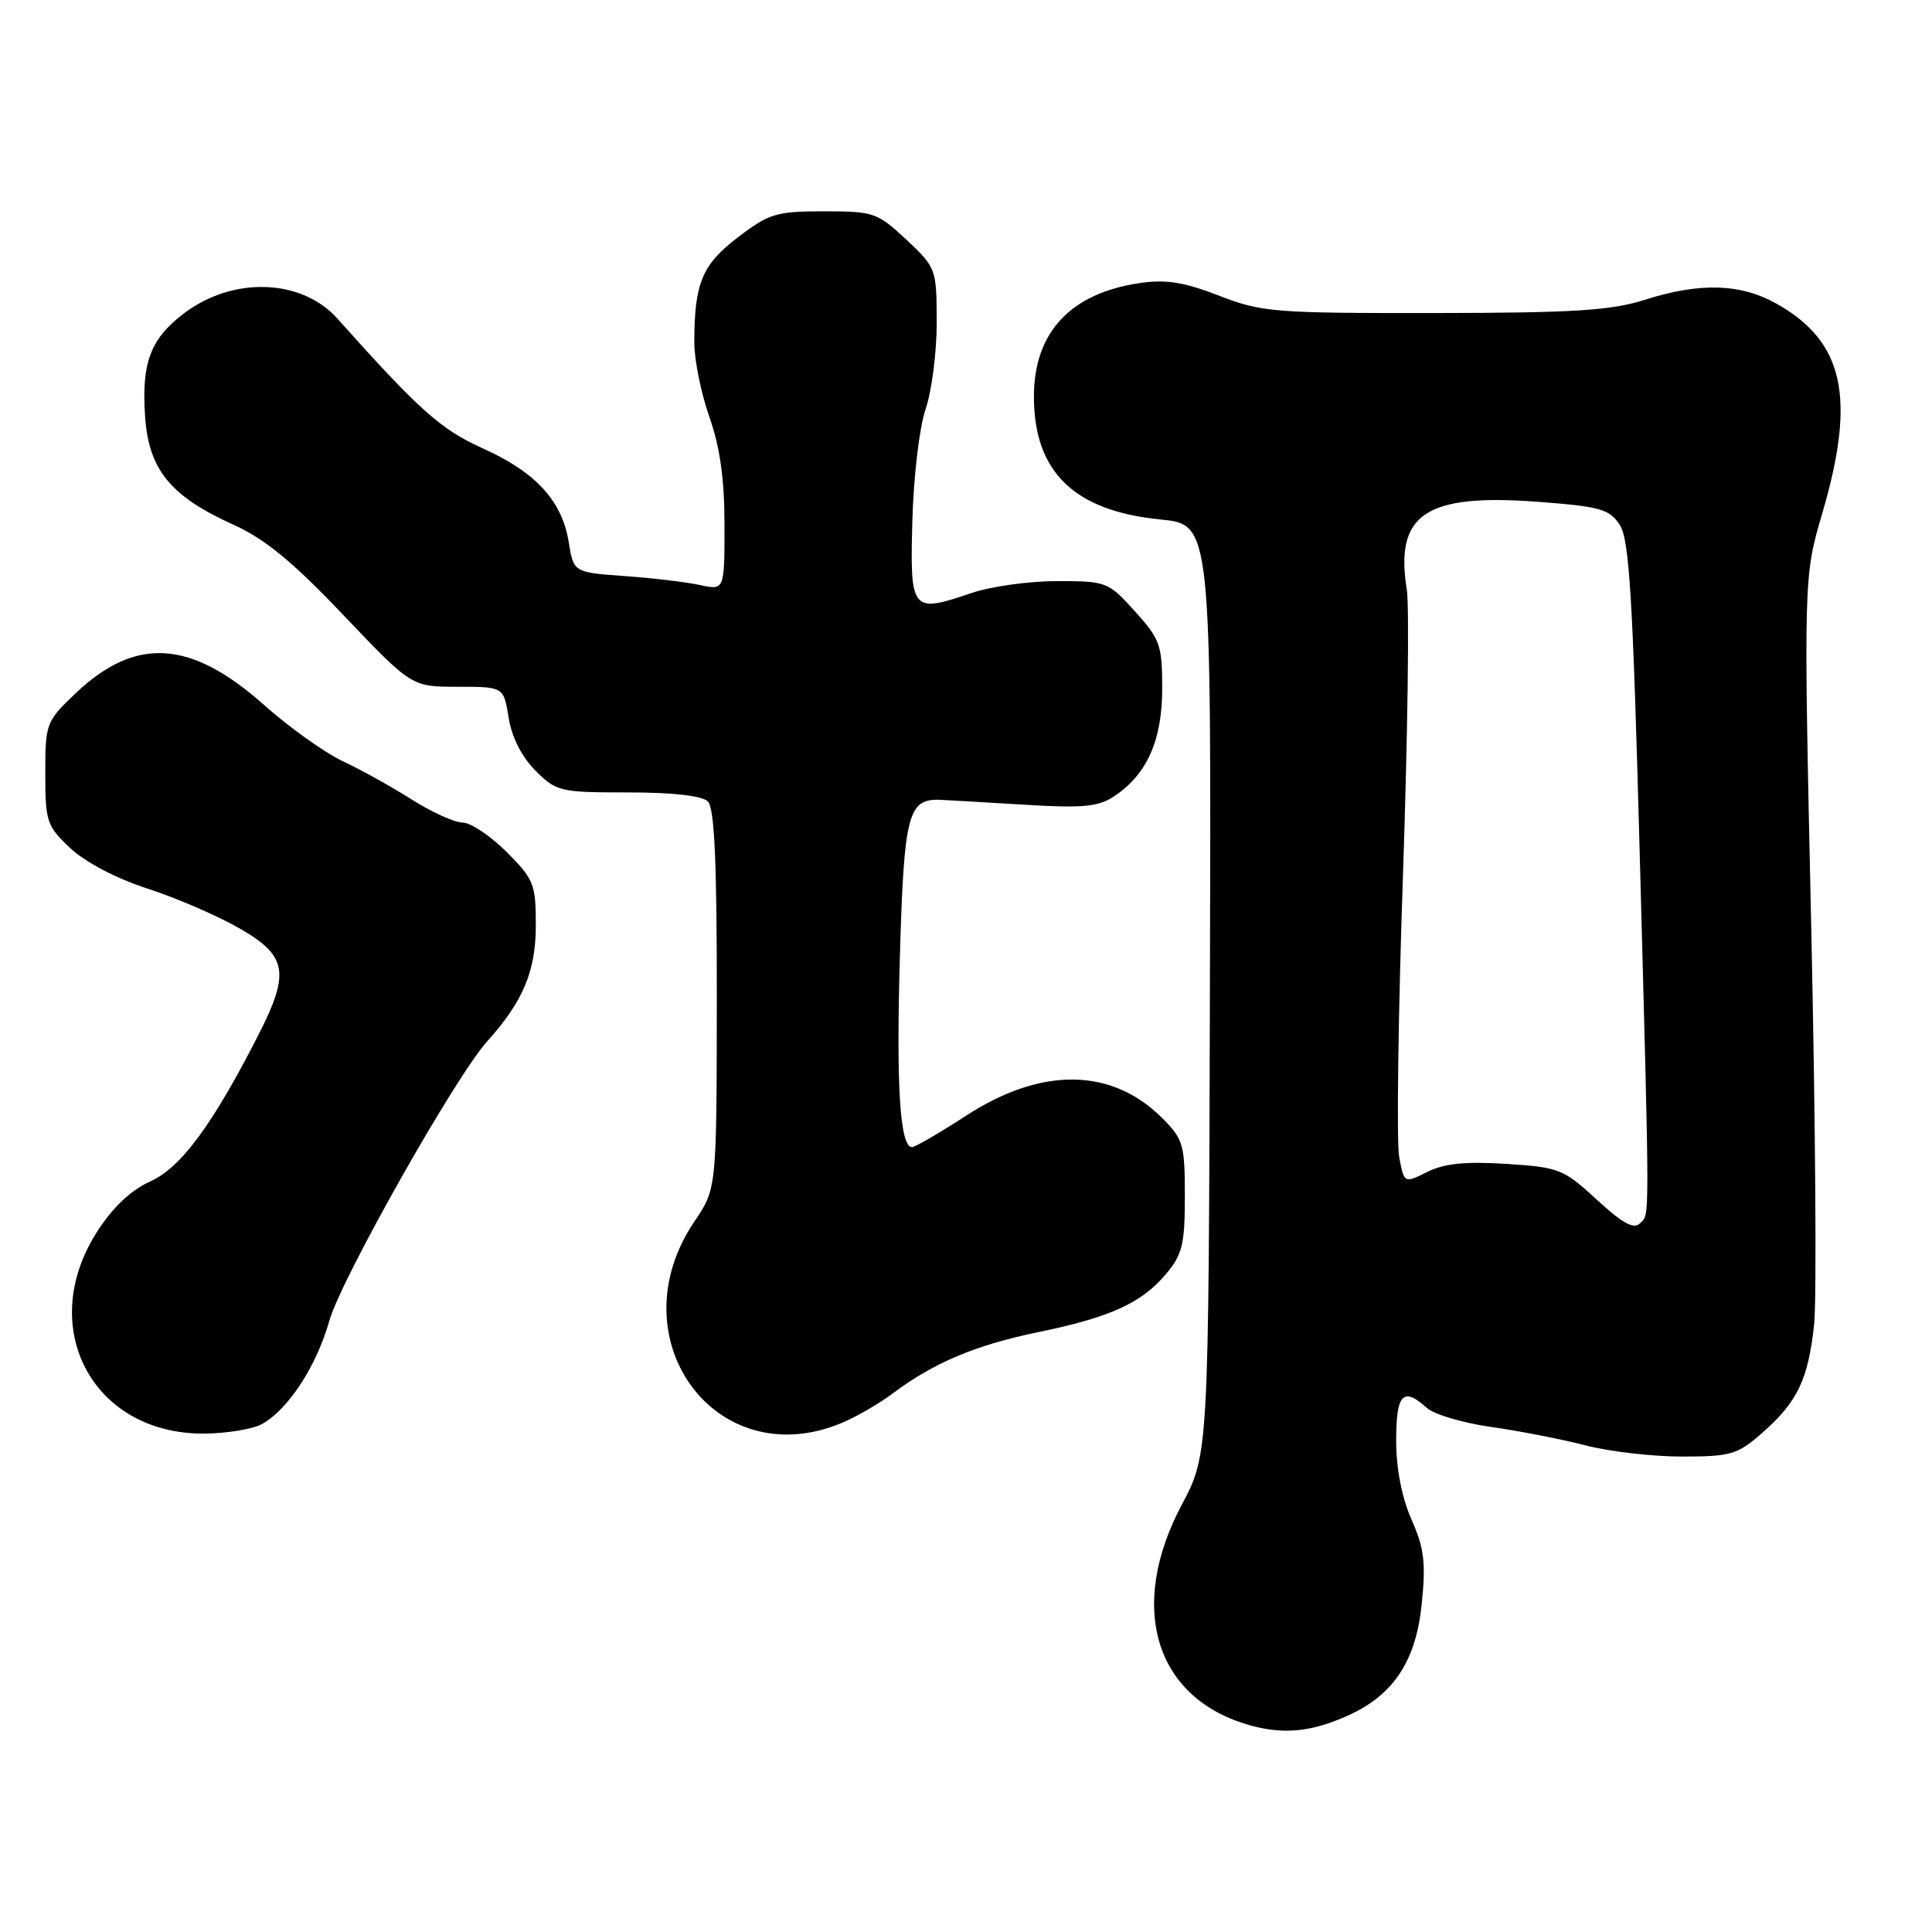 <?xml version="1.0" encoding="UTF-8" standalone="no"?>
<!DOCTYPE svg PUBLIC "-//W3C//DTD SVG 1.1//EN" "http://www.w3.org/Graphics/SVG/1.1/DTD/svg11.dtd" >
<svg xmlns="http://www.w3.org/2000/svg" xmlns:xlink="http://www.w3.org/1999/xlink" version="1.1" viewBox="0 0 256 256">
 <g >
 <path fill="currentColor"
d=" M 178.74 227.26 C 184.67 224.55 187.61 220.08 188.38 212.60 C 188.95 207.07 188.72 205.15 187.03 201.34 C 185.74 198.42 185.00 194.60 185.00 190.87 C 185.00 184.68 185.92 183.71 189.07 186.56 C 190.02 187.42 193.85 188.55 197.59 189.08 C 201.34 189.61 206.96 190.71 210.09 191.52 C 213.23 192.34 218.97 193.00 222.86 193.00 C 229.36 193.00 230.22 192.75 233.52 189.85 C 238.18 185.75 239.59 182.81 240.38 175.50 C 240.73 172.20 240.56 148.57 240.00 122.98 C 238.98 76.47 238.98 76.47 241.47 67.98 C 245.95 52.71 244.35 45.31 235.47 40.28 C 230.67 37.56 225.28 37.39 217.93 39.73 C 213.46 41.15 208.52 41.46 190.00 41.48 C 168.80 41.50 167.15 41.37 161.51 39.17 C 156.87 37.37 154.49 37.00 151.01 37.51 C 141.83 38.86 137.00 44.05 137.00 52.55 C 137.00 62.53 142.32 67.70 153.75 68.83 C 160.50 69.50 160.50 69.50 160.32 131.10 C 160.15 192.69 160.15 192.69 156.57 199.43 C 149.45 212.85 152.98 224.78 165.14 228.47 C 169.88 229.90 173.71 229.56 178.74 227.26 Z  M 34.72 188.69 C 38.20 186.76 41.94 181.02 43.64 175.00 C 45.20 169.47 60.35 142.66 64.54 138.00 C 69.31 132.70 70.99 128.71 71.00 122.63 C 71.00 117.15 70.75 116.51 67.12 112.88 C 64.98 110.75 62.37 109.00 61.31 109.00 C 60.26 109.00 57.23 107.63 54.59 105.96 C 51.95 104.28 47.82 101.98 45.40 100.85 C 42.99 99.71 38.32 96.38 35.03 93.45 C 25.29 84.76 17.97 84.30 10.00 91.88 C 6.10 95.60 6.00 95.86 6.00 102.48 C 6.00 108.87 6.19 109.45 9.31 112.38 C 11.30 114.25 15.40 116.40 19.56 117.75 C 23.38 118.98 28.86 121.36 31.75 123.02 C 38.06 126.65 38.45 128.87 34.25 137.11 C 28.17 149.03 23.99 154.70 19.94 156.53 C 17.34 157.70 14.96 159.95 12.87 163.20 C 4.75 175.85 12.24 190.02 27.00 189.96 C 30.02 189.94 33.50 189.37 34.72 188.69 Z  M 111.53 188.55 C 113.44 187.75 116.46 186.01 118.25 184.67 C 123.71 180.57 129.23 178.24 137.51 176.53 C 147.15 174.54 151.26 172.67 154.51 168.80 C 156.67 166.24 157.00 164.87 157.00 158.50 C 157.00 151.67 156.79 150.94 154.00 148.15 C 147.31 141.46 138.00 141.34 128.02 147.83 C 124.49 150.12 121.26 152.00 120.85 152.00 C 119.25 152.00 118.74 144.04 119.24 126.76 C 119.78 107.89 120.31 105.80 124.59 105.98 C 125.64 106.03 130.67 106.32 135.77 106.63 C 143.39 107.10 145.50 106.91 147.57 105.55 C 151.96 102.67 153.99 98.15 154.00 91.25 C 154.00 85.48 153.73 84.70 150.38 81.00 C 146.85 77.09 146.62 77.00 140.06 77.00 C 136.37 77.00 131.27 77.71 128.72 78.58 C 120.77 81.29 120.57 81.05 120.89 69.03 C 121.05 63.18 121.82 56.64 122.65 54.20 C 123.47 51.79 124.13 46.60 124.12 42.66 C 124.10 35.60 124.04 35.45 120.09 31.75 C 116.26 28.17 115.77 28.00 109.18 28.00 C 102.86 28.00 101.91 28.29 97.78 31.44 C 93.02 35.08 92.00 37.53 92.00 45.41 C 92.00 47.70 92.90 52.13 94.00 55.26 C 95.41 59.26 96.00 63.51 96.00 69.59 C 96.00 78.23 96.00 78.23 92.75 77.52 C 90.96 77.13 86.46 76.59 82.75 76.33 C 76.00 75.84 76.00 75.84 75.36 71.83 C 74.48 66.37 70.99 62.56 63.97 59.41 C 58.42 56.92 55.56 54.36 44.70 42.21 C 39.96 36.90 30.83 36.60 24.34 41.55 C 19.91 44.93 18.73 48.10 19.23 55.25 C 19.72 62.25 22.61 65.78 30.96 69.54 C 35.09 71.40 38.80 74.45 45.52 81.52 C 54.54 91.00 54.54 91.00 60.64 91.00 C 66.74 91.00 66.74 91.00 67.40 95.11 C 67.81 97.69 69.13 100.29 70.95 102.11 C 73.73 104.89 74.21 105.00 83.22 105.00 C 89.18 105.00 93.04 105.44 93.80 106.20 C 94.67 107.07 95.00 114.28 94.98 132.45 C 94.96 157.50 94.96 157.50 92.03 161.83 C 81.54 177.31 94.83 195.53 111.53 188.55 Z  M 211.57 158.95 C 207.17 154.90 206.59 154.67 199.58 154.22 C 194.18 153.88 191.38 154.16 189.13 155.28 C 186.06 156.82 186.06 156.82 185.40 153.31 C 185.04 151.38 185.26 134.59 185.90 116.00 C 186.53 97.41 186.76 80.37 186.41 78.14 C 184.80 68.12 188.88 65.38 203.75 66.49 C 212.04 67.11 213.25 67.46 214.62 69.54 C 215.89 71.48 216.35 78.97 217.26 112.70 C 218.62 163.42 218.62 160.78 217.29 162.11 C 216.48 162.92 214.95 162.07 211.57 158.95 Z "/>
</g>
</svg>